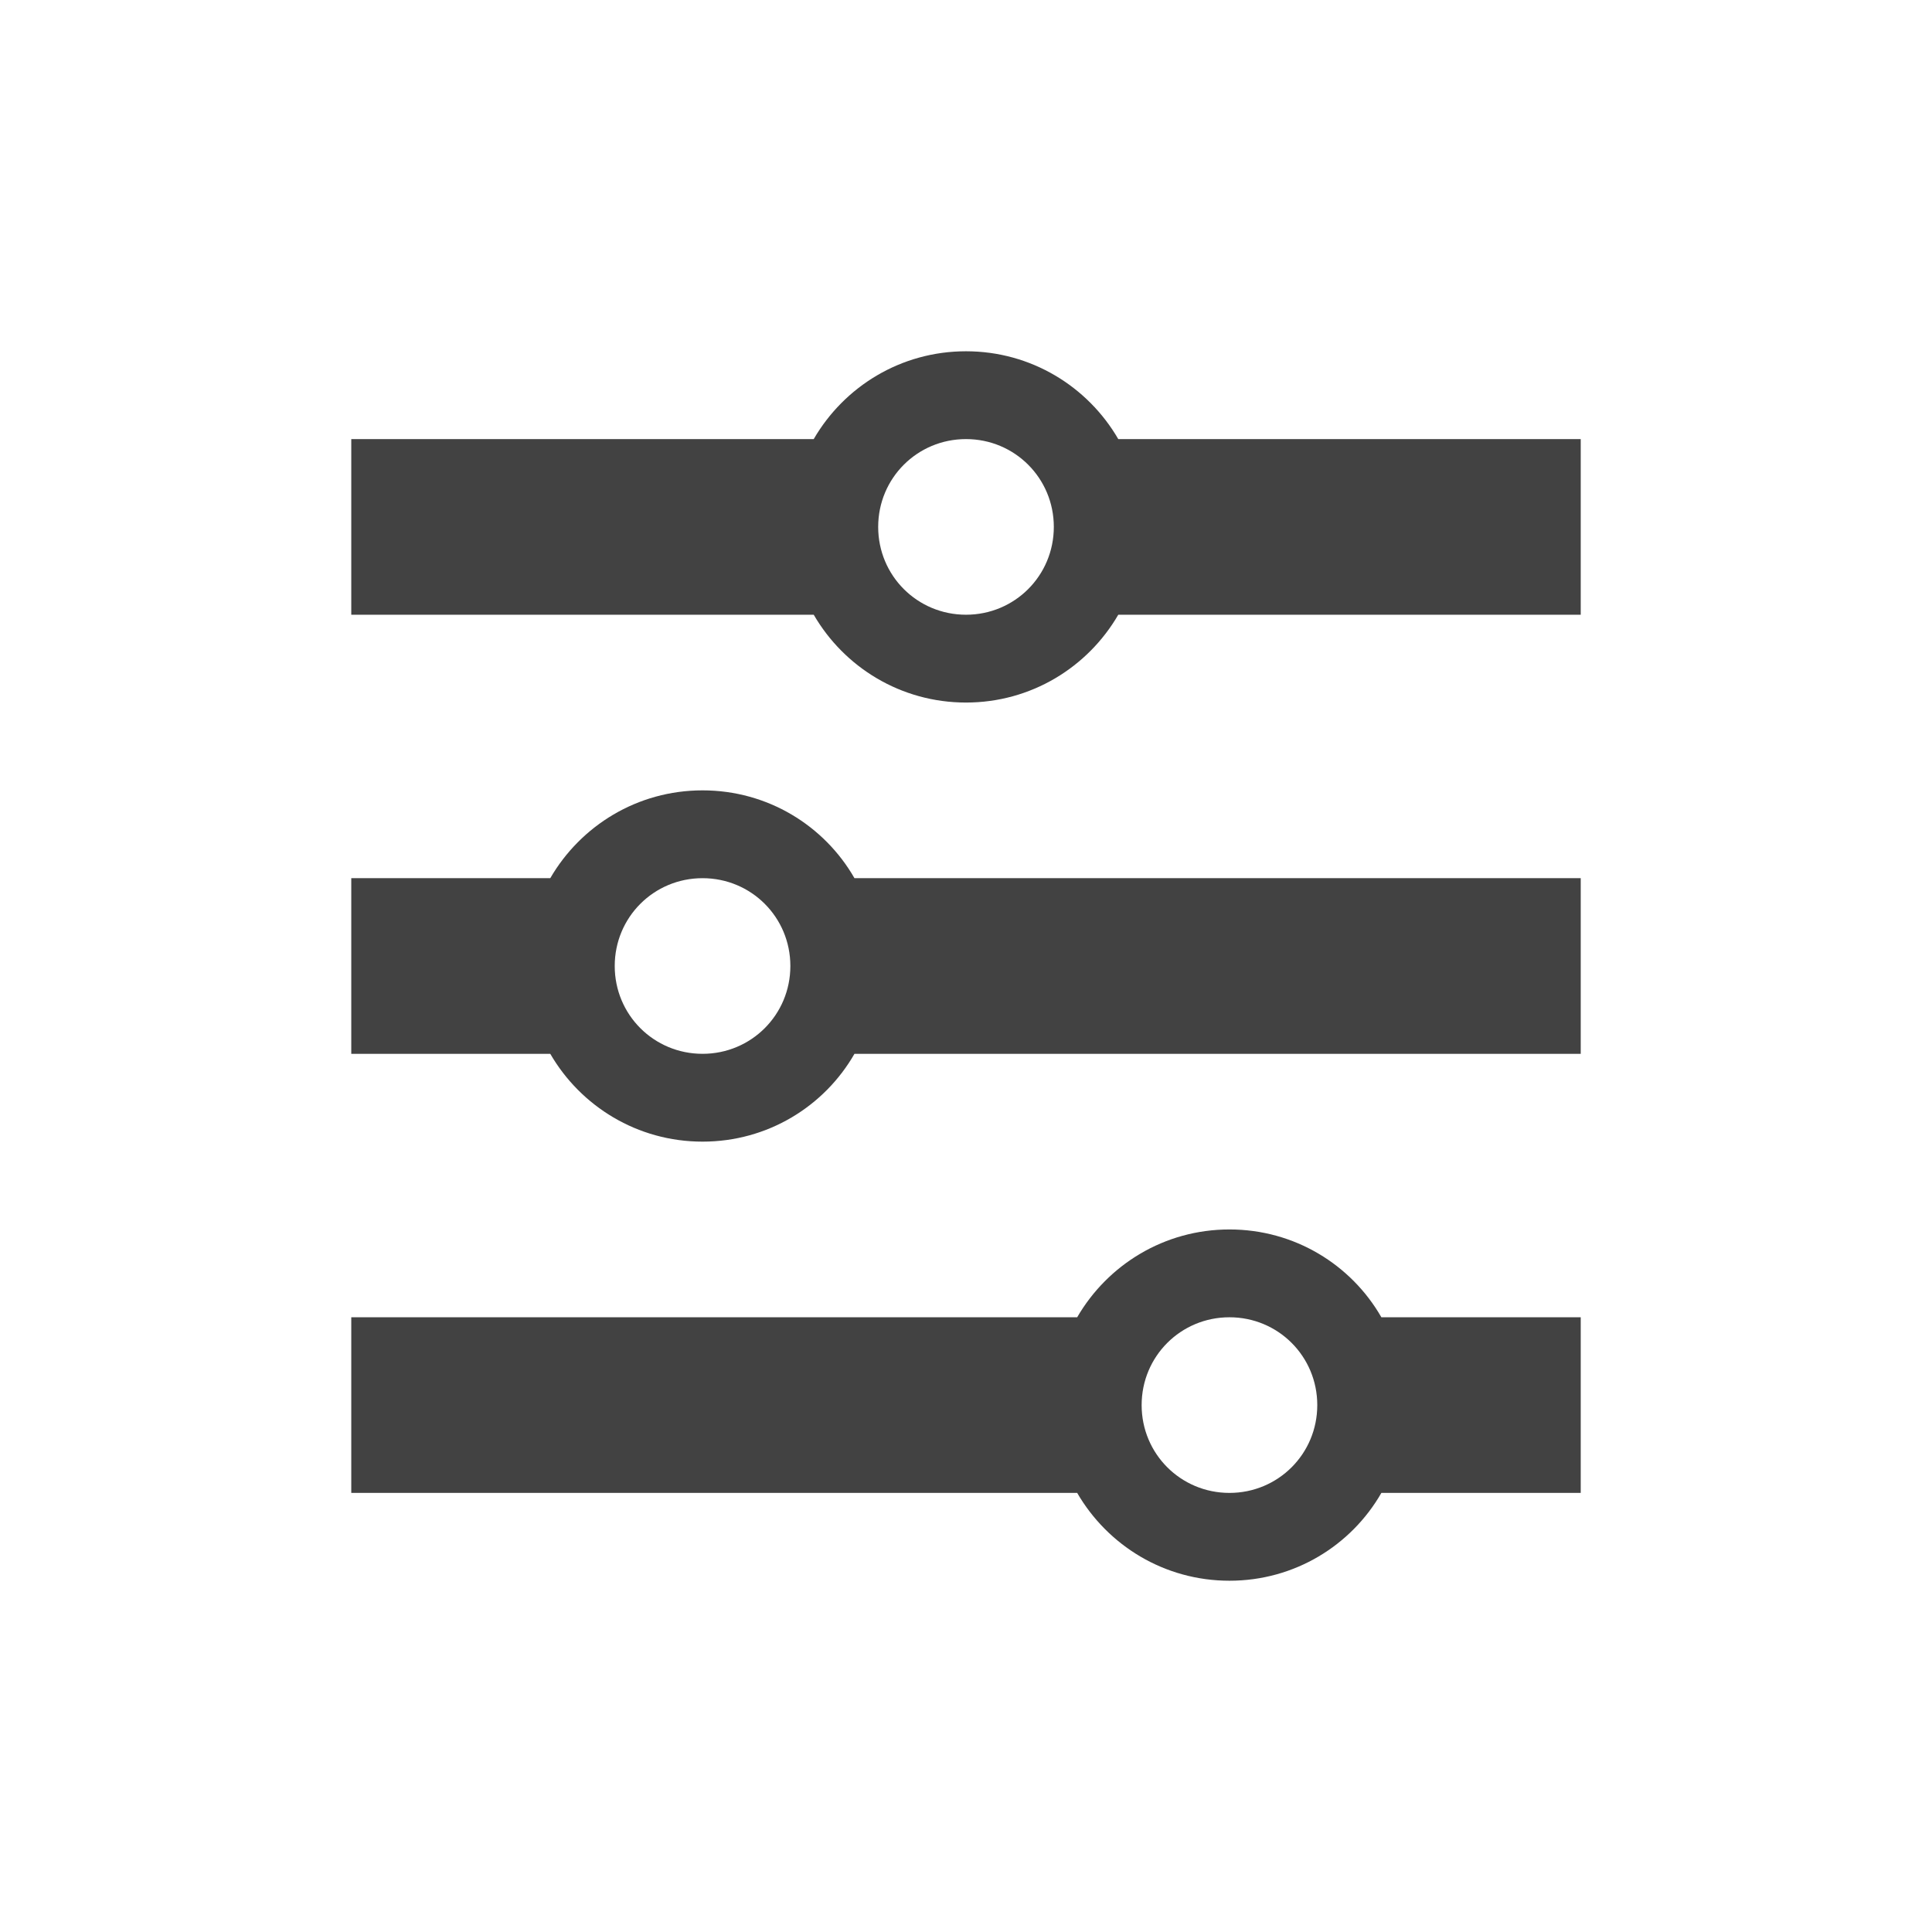 <?xml version="1.0" encoding="UTF-8"?>
<svg xmlns="http://www.w3.org/2000/svg" xmlns:xlink="http://www.w3.org/1999/xlink" width="22px" height="22px" viewBox="0 0 22 22" version="1.1">
<g id="surface1">
<defs>
  <style id="current-color-scheme" type="text/css">
   .ColorScheme-Text { color:#424242; } .ColorScheme-Highlight { color:#eeeeee; }
  </style>
 </defs>
<path style="fill:currentColor" class="ColorScheme-Text" d="M 11 4 C 10.258 4 9.613 4.402 9.266 5 L 4 5 L 4 7 L 9.266 7 C 9.613 7.598 10.258 8 11 8 C 11.742 8 12.387 7.598 12.734 7 L 18 7 L 18 5 L 12.734 5 C 12.387 4.402 11.742 4 11 4 Z M 11 5 C 11.555 5 12 5.445 12 6 C 12 6.555 11.555 7 11 7 C 10.445 7 10 6.555 10 6 C 10 5.445 10.445 5 11 5 Z M 8 9 C 7.258 9 6.613 9.402 6.266 10 L 4 10 L 4 12 L 6.266 12 C 6.613 12.598 7.258 13 8 13 C 8.742 13 9.387 12.598 9.73 12 L 18 12 L 18 10 L 9.73 10 C 9.387 9.402 8.742 9 8 9 Z M 8 10 C 8.555 10 9 10.445 9 11 C 9 11.555 8.555 12 8 12 C 7.445 12 7 11.555 7 11 C 7 10.445 7.445 10 8 10 Z M 14 14 C 13.258 14 12.613 14.402 12.266 15 L 4 15 L 4 17 L 12.266 17 C 12.613 17.598 13.258 18 14 18 C 14.742 18 15.387 17.598 15.73 17 L 18 17 L 18 15 L 15.73 15 C 15.387 14.402 14.742 14 14 14 Z M 14 15 C 14.555 15 15 15.445 15 16 C 15 16.555 14.555 17 14 17 C 13.445 17 13 16.555 13 16 C 13 15.445 13.445 15 14 15 Z M 14 15 "/>
</g>
</svg>

